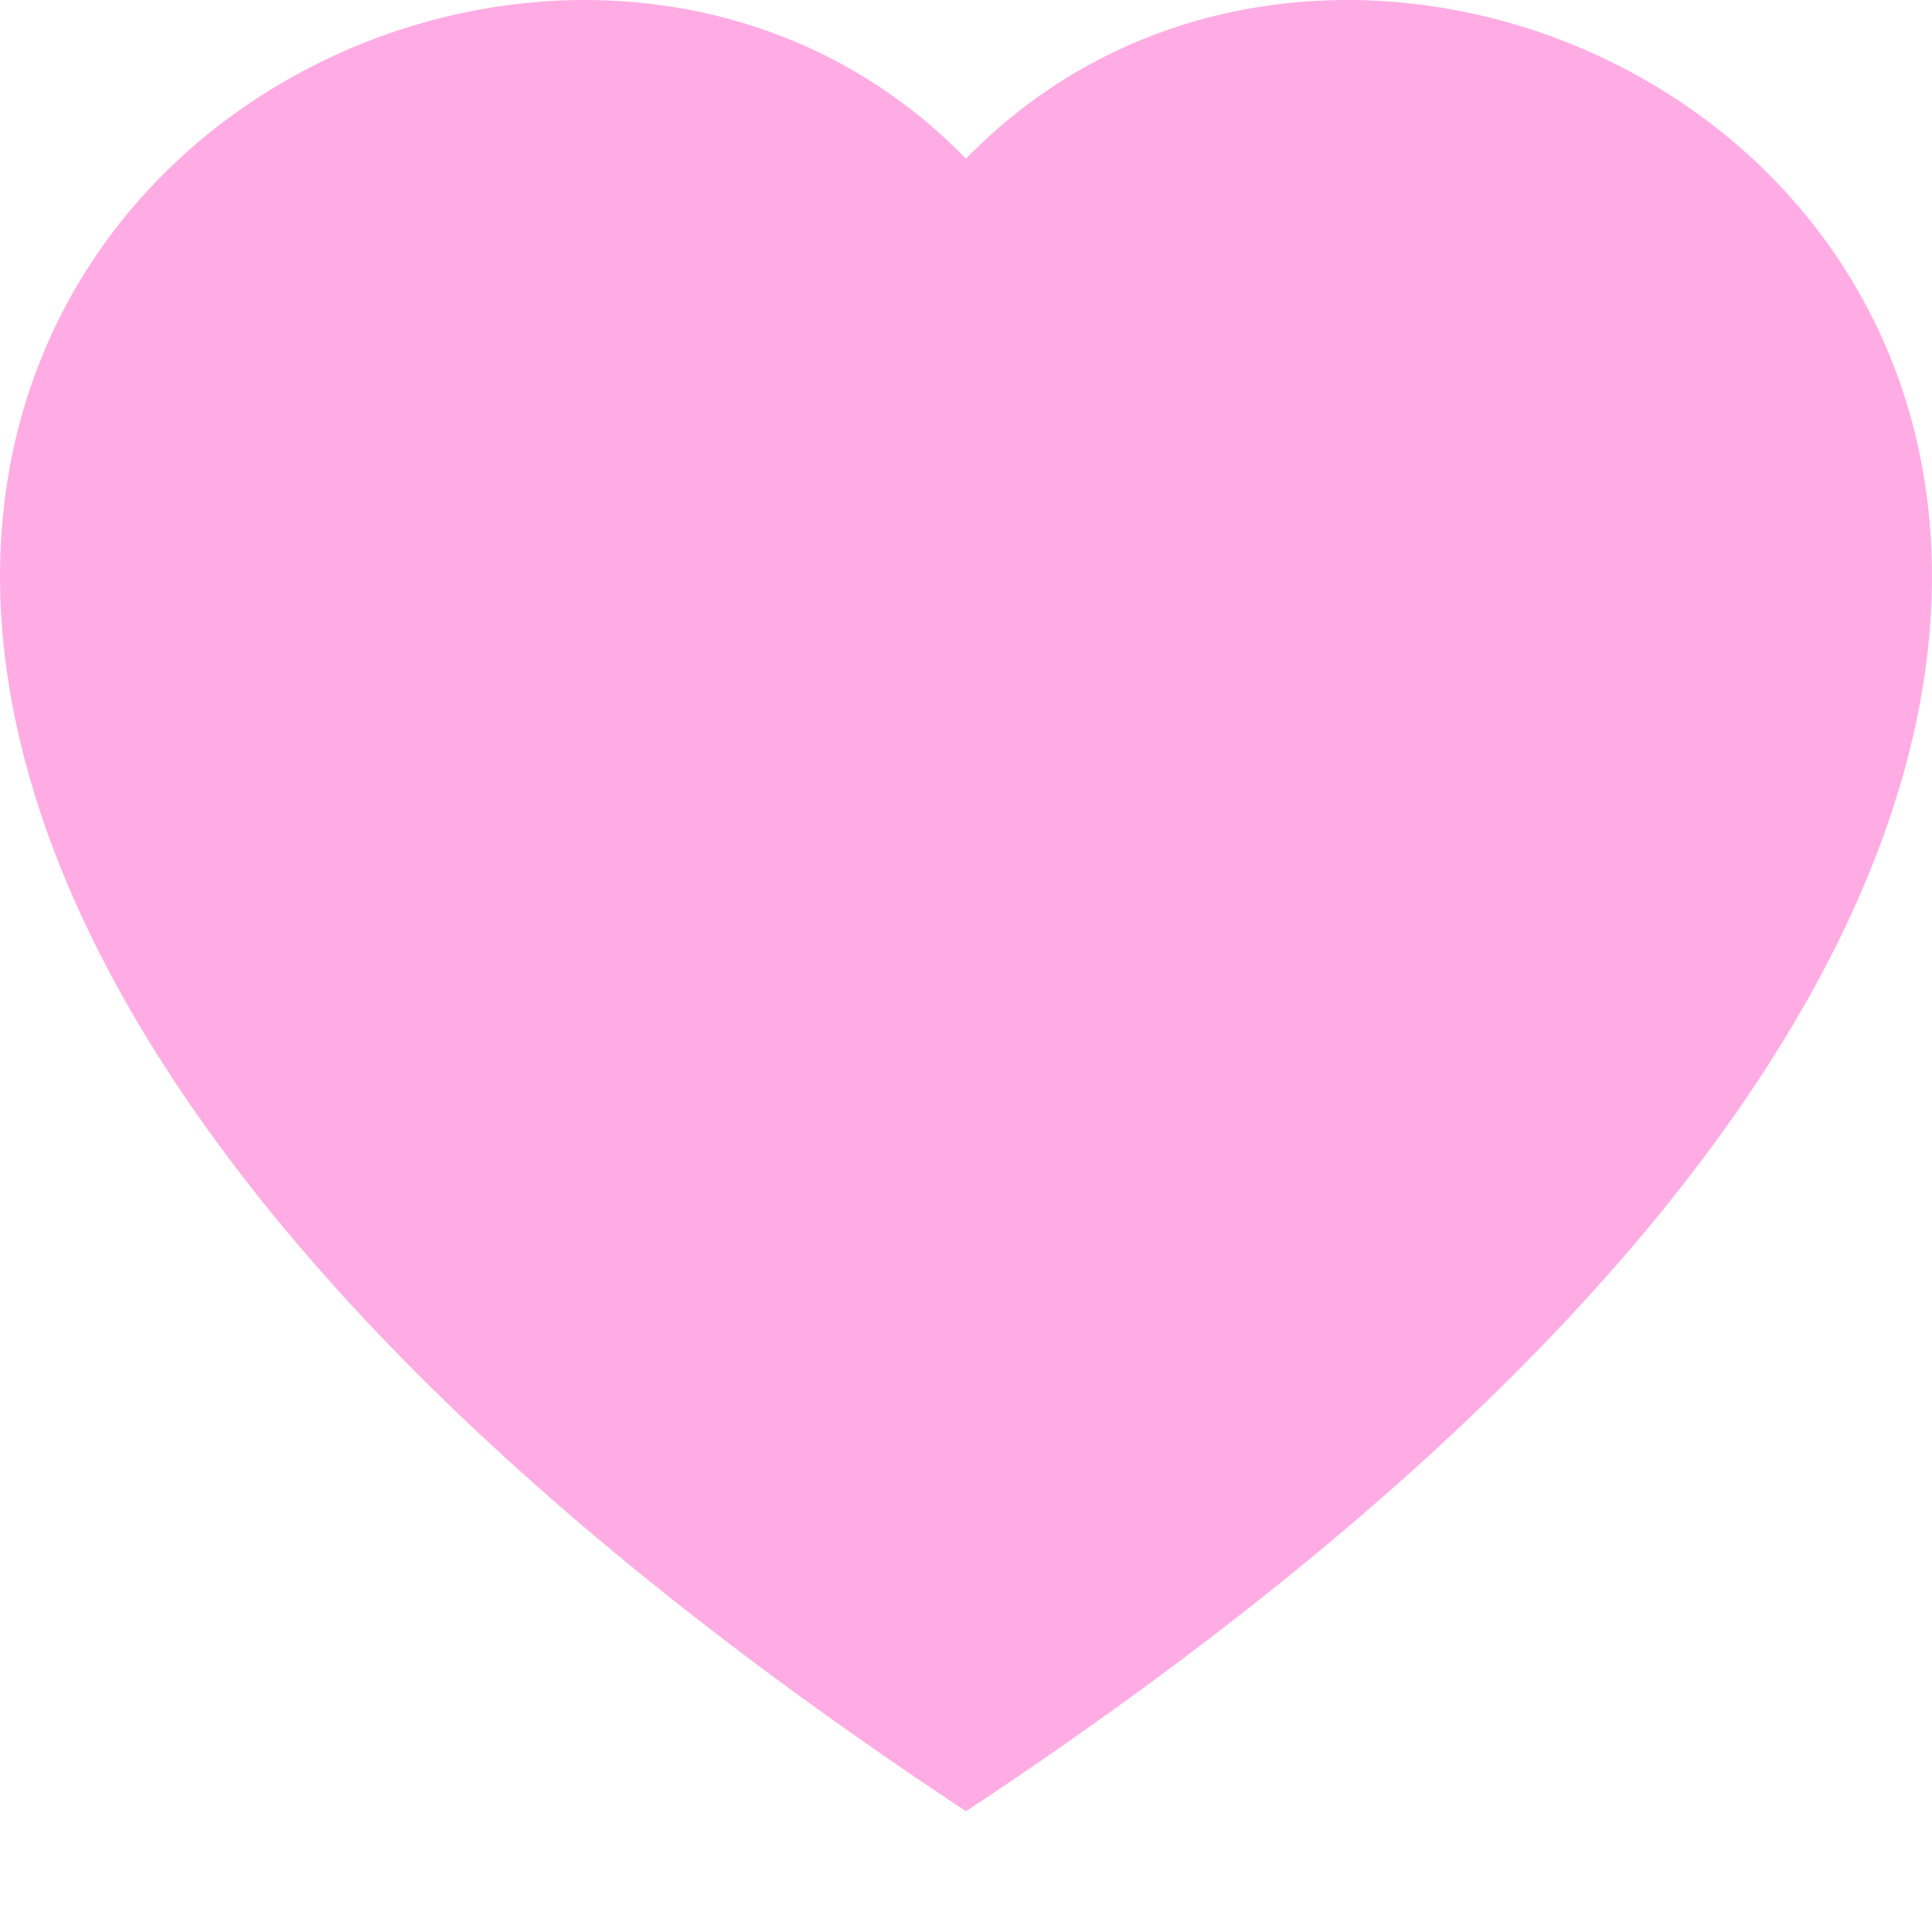 <svg class="bi bi-heart-fill" width="1em" height="1em" viewBox="0 0 16 16" fill="#FFACE4" xmlns="http://www.w3.org/2000/svg">
  <path fill-rule="evenodd" d="M8 1.314C12.438-3.248 23.534 4.735 8 15-7.534 4.736 3.562-3.248 8 1.314z"/>
</svg>